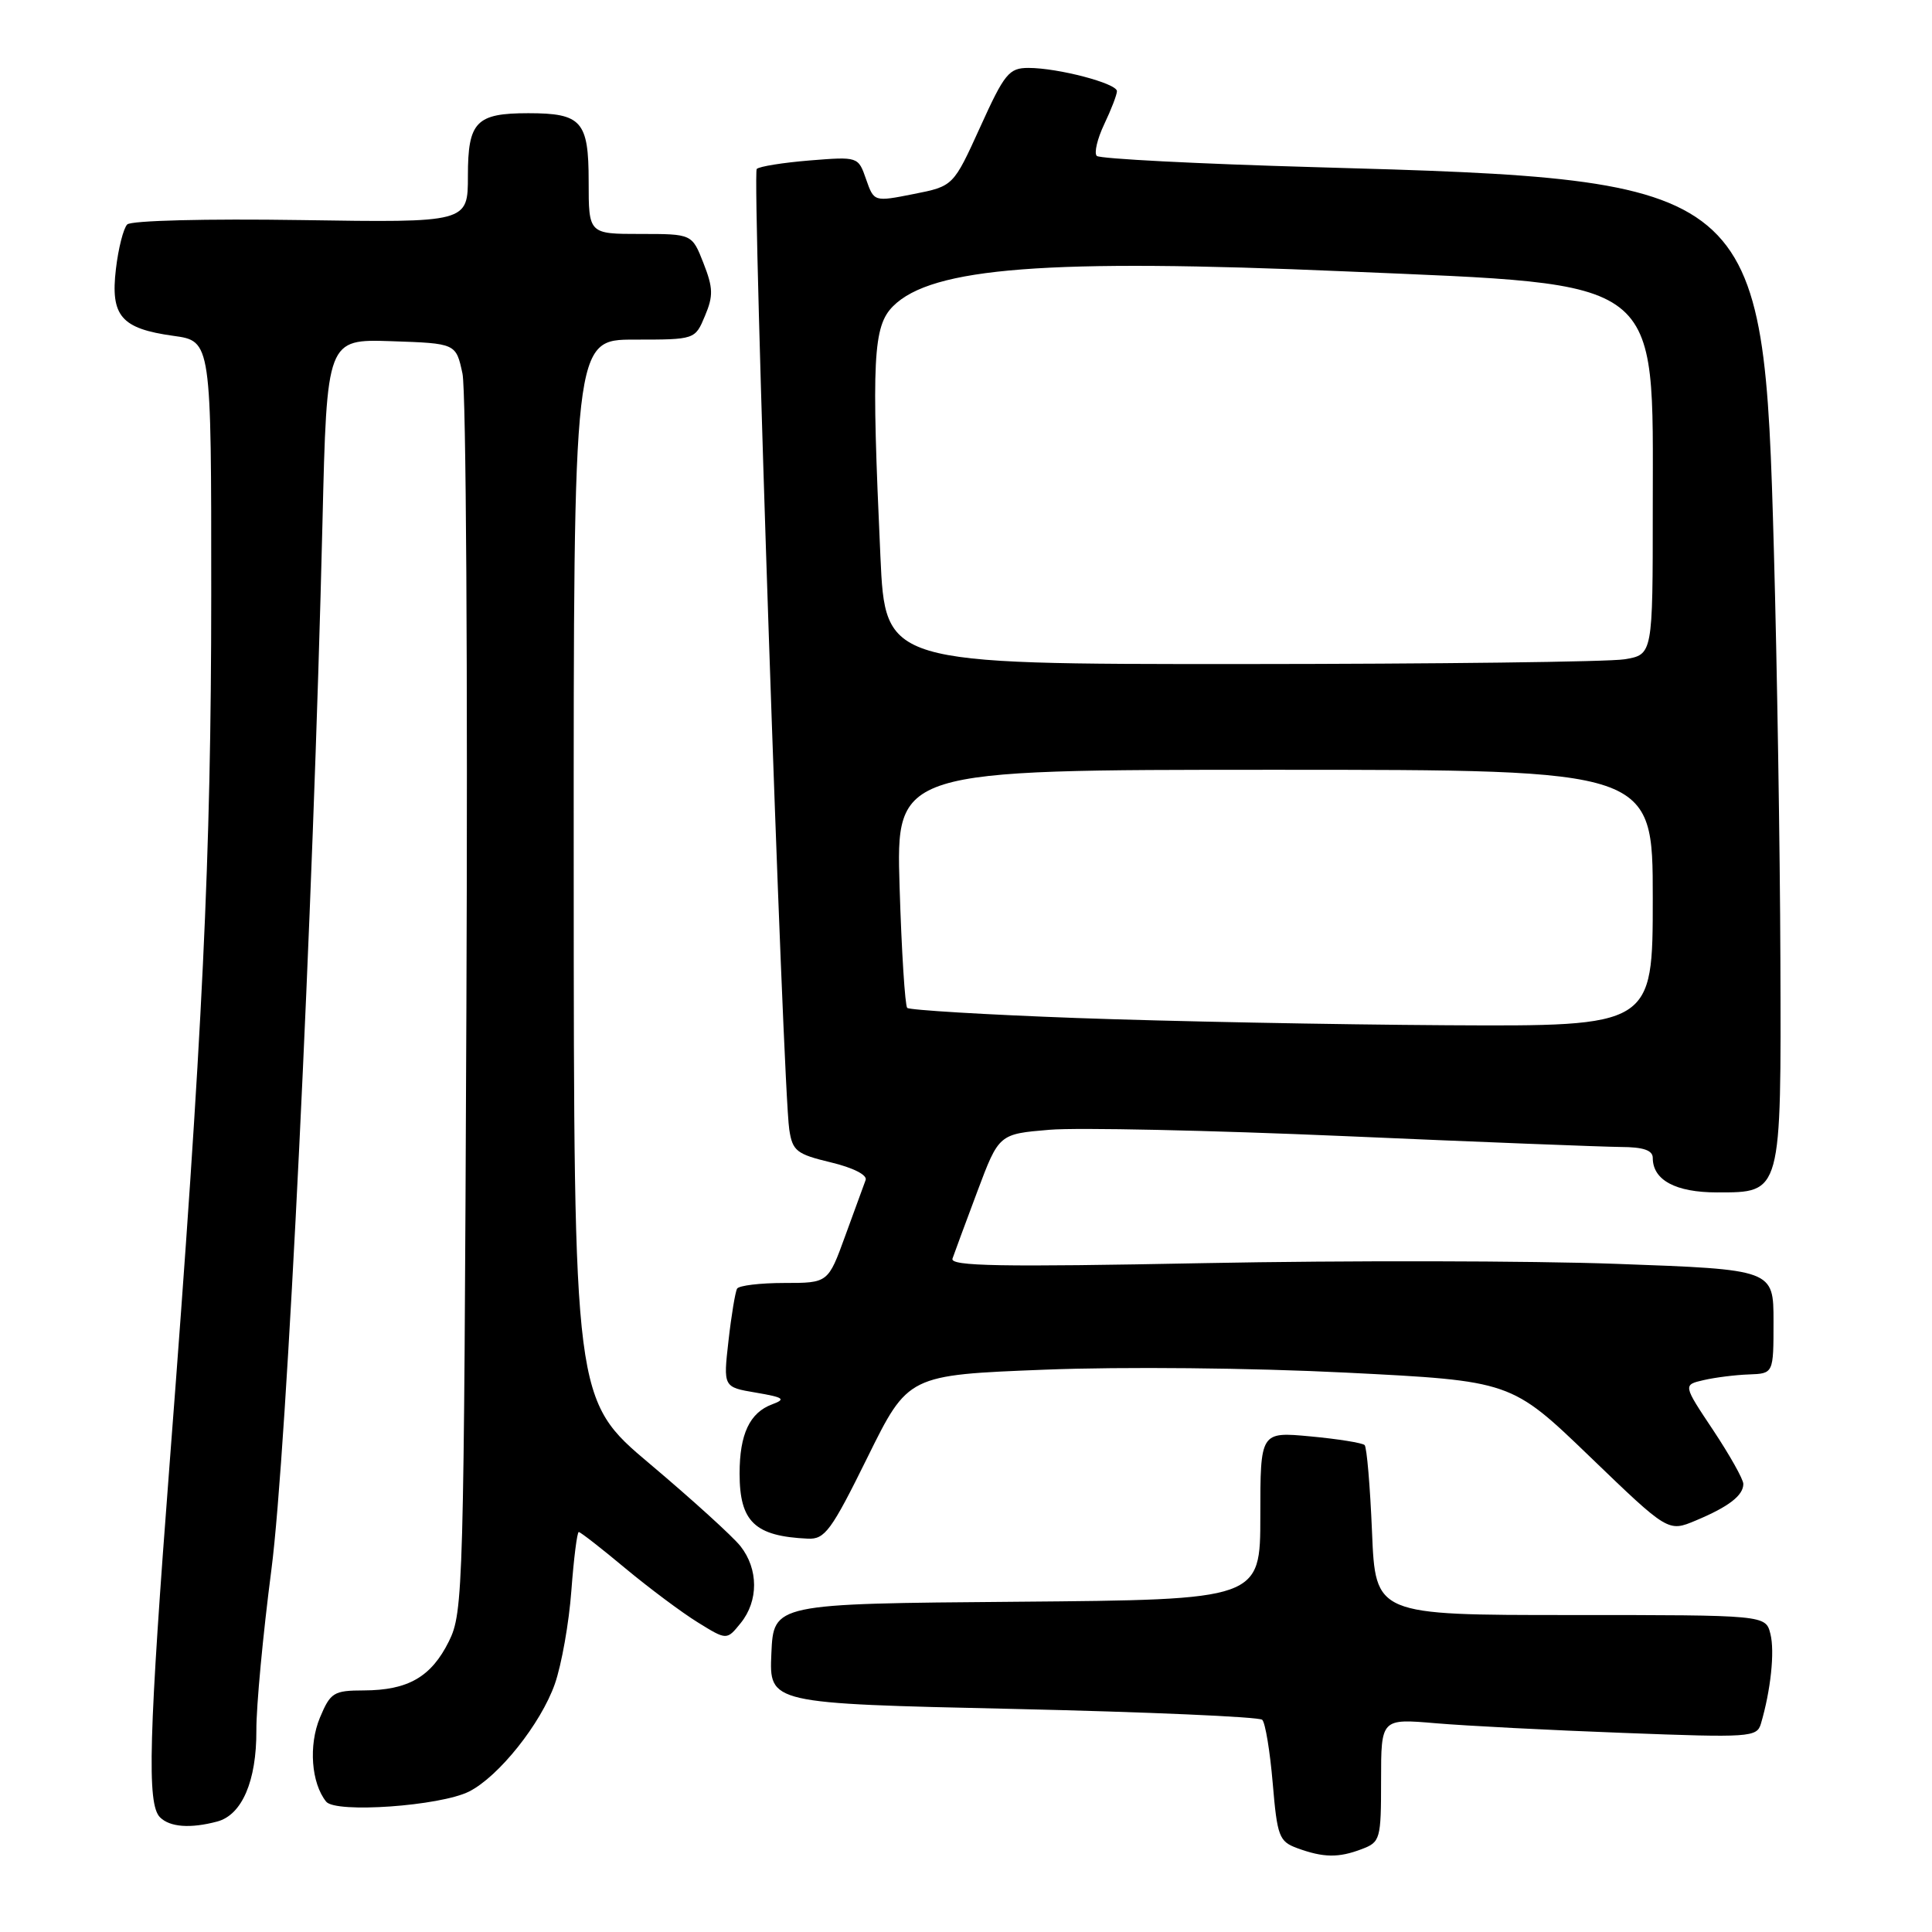 <?xml version="1.0" encoding="UTF-8" standalone="no"?>
<!DOCTYPE svg PUBLIC "-//W3C//DTD SVG 1.1//EN" "http://www.w3.org/Graphics/SVG/1.1/DTD/svg11.dtd" >
<svg xmlns="http://www.w3.org/2000/svg" xmlns:xlink="http://www.w3.org/1999/xlink" version="1.1" viewBox="0 0 256 256">
 <g >
 <path fill="currentColor"
d=" M 180.43 245.02 C 182.90 244.09 183.00 243.73 183.00 235.89 C 183.00 227.72 183.00 227.72 190.25 228.34 C 194.24 228.68 205.44 229.26 215.14 229.62 C 231.89 230.26 232.80 230.20 233.33 228.40 C 234.63 224.00 235.18 218.85 234.59 216.51 C 233.96 214.00 233.96 214.00 208.11 214.00 C 182.26 214.00 182.26 214.00 181.80 203.01 C 181.55 196.96 181.11 191.78 180.82 191.48 C 180.52 191.19 177.30 190.67 173.64 190.33 C 167.00 189.71 167.00 189.71 167.00 200.84 C 167.00 211.97 167.00 211.97 134.75 212.24 C 102.50 212.50 102.50 212.50 102.21 219.11 C 101.92 225.72 101.92 225.72 134.21 226.44 C 151.97 226.84 166.84 227.49 167.25 227.88 C 167.66 228.27 168.28 232.04 168.64 236.26 C 169.24 243.35 169.48 244.00 171.89 244.89 C 175.37 246.16 177.36 246.19 180.43 245.02 Z  M 28.79 241.36 C 32.07 240.48 34.00 235.98 33.97 229.30 C 33.95 226.11 34.85 216.53 35.96 208.00 C 38.00 192.40 41.50 120.57 42.73 69.21 C 43.31 44.93 43.31 44.93 51.86 45.21 C 60.42 45.50 60.42 45.50 61.28 49.50 C 61.76 51.70 61.99 89.50 61.80 133.50 C 61.47 210.85 61.39 213.63 59.48 217.49 C 57.14 222.20 54.08 223.97 48.20 223.99 C 44.21 224.00 43.79 224.26 42.39 227.60 C 40.87 231.26 41.24 236.27 43.22 238.73 C 44.48 240.29 58.32 239.31 62.15 237.39 C 66.08 235.41 71.67 228.40 73.52 223.13 C 74.41 220.59 75.40 215.01 75.71 210.75 C 76.03 206.49 76.47 203.00 76.69 203.00 C 76.91 203.00 79.69 205.16 82.86 207.81 C 86.04 210.45 90.36 213.68 92.47 214.98 C 96.30 217.35 96.30 217.35 98.15 215.06 C 100.52 212.13 100.51 207.92 98.12 204.88 C 97.08 203.57 91.69 198.68 86.14 194.00 C 76.04 185.50 76.04 185.50 76.02 115.25 C 76.00 45.00 76.00 45.00 84.05 45.00 C 92.10 45.00 92.10 45.00 93.41 41.86 C 94.53 39.21 94.50 38.14 93.21 34.86 C 91.70 31.00 91.70 31.00 84.85 31.00 C 78.00 31.00 78.00 31.00 78.00 24.04 C 78.00 16.05 77.07 15.00 70.00 15.00 C 63.09 15.00 62.00 16.13 62.00 23.29 C 62.00 29.50 62.00 29.50 39.89 29.16 C 27.39 28.97 17.38 29.22 16.86 29.74 C 16.36 30.24 15.68 32.90 15.36 35.64 C 14.62 41.88 16.05 43.54 22.97 44.50 C 28.00 45.19 28.00 45.19 27.99 78.84 C 27.98 113.55 26.87 136.75 22.52 193.36 C 19.69 230.24 19.45 239.05 21.20 240.80 C 22.51 242.11 25.23 242.31 28.79 241.36 Z  M 114.95 193.10 C 120.33 182.20 120.33 182.20 138.41 181.49 C 148.80 181.08 165.81 181.25 178.37 181.88 C 200.24 182.98 200.24 182.98 210.64 192.99 C 221.04 203.01 221.04 203.01 224.69 201.48 C 229.05 199.66 231.00 198.16 231.00 196.63 C 231.00 196.01 229.19 192.80 227.00 189.50 C 223.00 183.50 223.00 183.50 225.75 182.87 C 227.26 182.52 229.96 182.18 231.75 182.12 C 235.00 182.00 235.00 182.00 235.00 175.11 C 235.00 168.22 235.00 168.22 214.25 167.47 C 202.84 167.05 178.26 167.01 159.64 167.37 C 132.50 167.90 125.86 167.78 126.21 166.77 C 126.45 166.07 127.93 162.07 129.50 157.88 C 132.36 150.26 132.36 150.26 139.08 149.70 C 142.77 149.39 160.35 149.77 178.15 150.54 C 195.94 151.32 212.41 151.96 214.75 151.98 C 217.76 151.99 219.00 152.42 219.00 153.43 C 219.00 156.37 222.03 158.00 227.51 158.00 C 236.10 158.00 236.02 158.32 235.91 127.03 C 235.86 112.44 235.47 88.12 235.05 73.00 C 233.70 24.23 233.18 23.80 174.26 22.15 C 158.73 21.71 145.71 21.04 145.33 20.66 C 144.95 20.28 145.40 18.39 146.32 16.45 C 147.24 14.52 148.00 12.55 148.00 12.08 C 148.00 11.05 140.20 9.00 136.28 9.00 C 133.70 9.00 133.10 9.73 129.88 16.84 C 126.32 24.67 126.32 24.67 121.06 25.71 C 115.81 26.75 115.81 26.75 114.76 23.75 C 113.72 20.75 113.71 20.75 107.30 21.26 C 103.77 21.55 100.61 22.05 100.27 22.39 C 99.64 23.03 103.73 144.06 104.58 149.66 C 105.01 152.51 105.54 152.93 110.09 154.02 C 113.06 154.73 114.95 155.70 114.70 156.36 C 114.46 156.99 113.25 160.31 112.00 163.75 C 109.73 170.00 109.73 170.00 103.93 170.00 C 100.73 170.00 97.92 170.34 97.67 170.75 C 97.43 171.16 96.91 174.27 96.53 177.65 C 95.83 183.80 95.83 183.80 100.16 184.53 C 103.86 185.16 104.18 185.39 102.32 186.08 C 99.34 187.18 98.00 190.03 98.00 195.24 C 98.00 201.65 100.01 203.56 107.04 203.88 C 109.30 203.99 110.15 202.83 114.95 193.10 Z  M 142.63 134.89 C 130.60 134.45 120.51 133.84 120.21 133.55 C 119.92 133.25 119.46 126.03 119.20 117.50 C 118.73 102.00 118.73 102.00 168.87 102.00 C 219.00 102.00 219.00 102.00 219.00 119.00 C 219.00 136.00 219.00 136.00 191.75 135.85 C 176.76 135.76 154.66 135.33 142.63 134.89 Z  M 116.66 73.75 C 115.46 47.52 115.68 43.23 118.34 40.57 C 123.48 35.43 138.78 34.25 178.30 35.96 C 220.80 37.79 219.00 36.41 219.00 67.34 C 219.00 86.74 219.00 86.74 215.25 87.36 C 213.19 87.70 190.31 87.98 164.41 87.99 C 117.31 88.00 117.31 88.00 116.66 73.75 Z "/>
</g>
</svg>